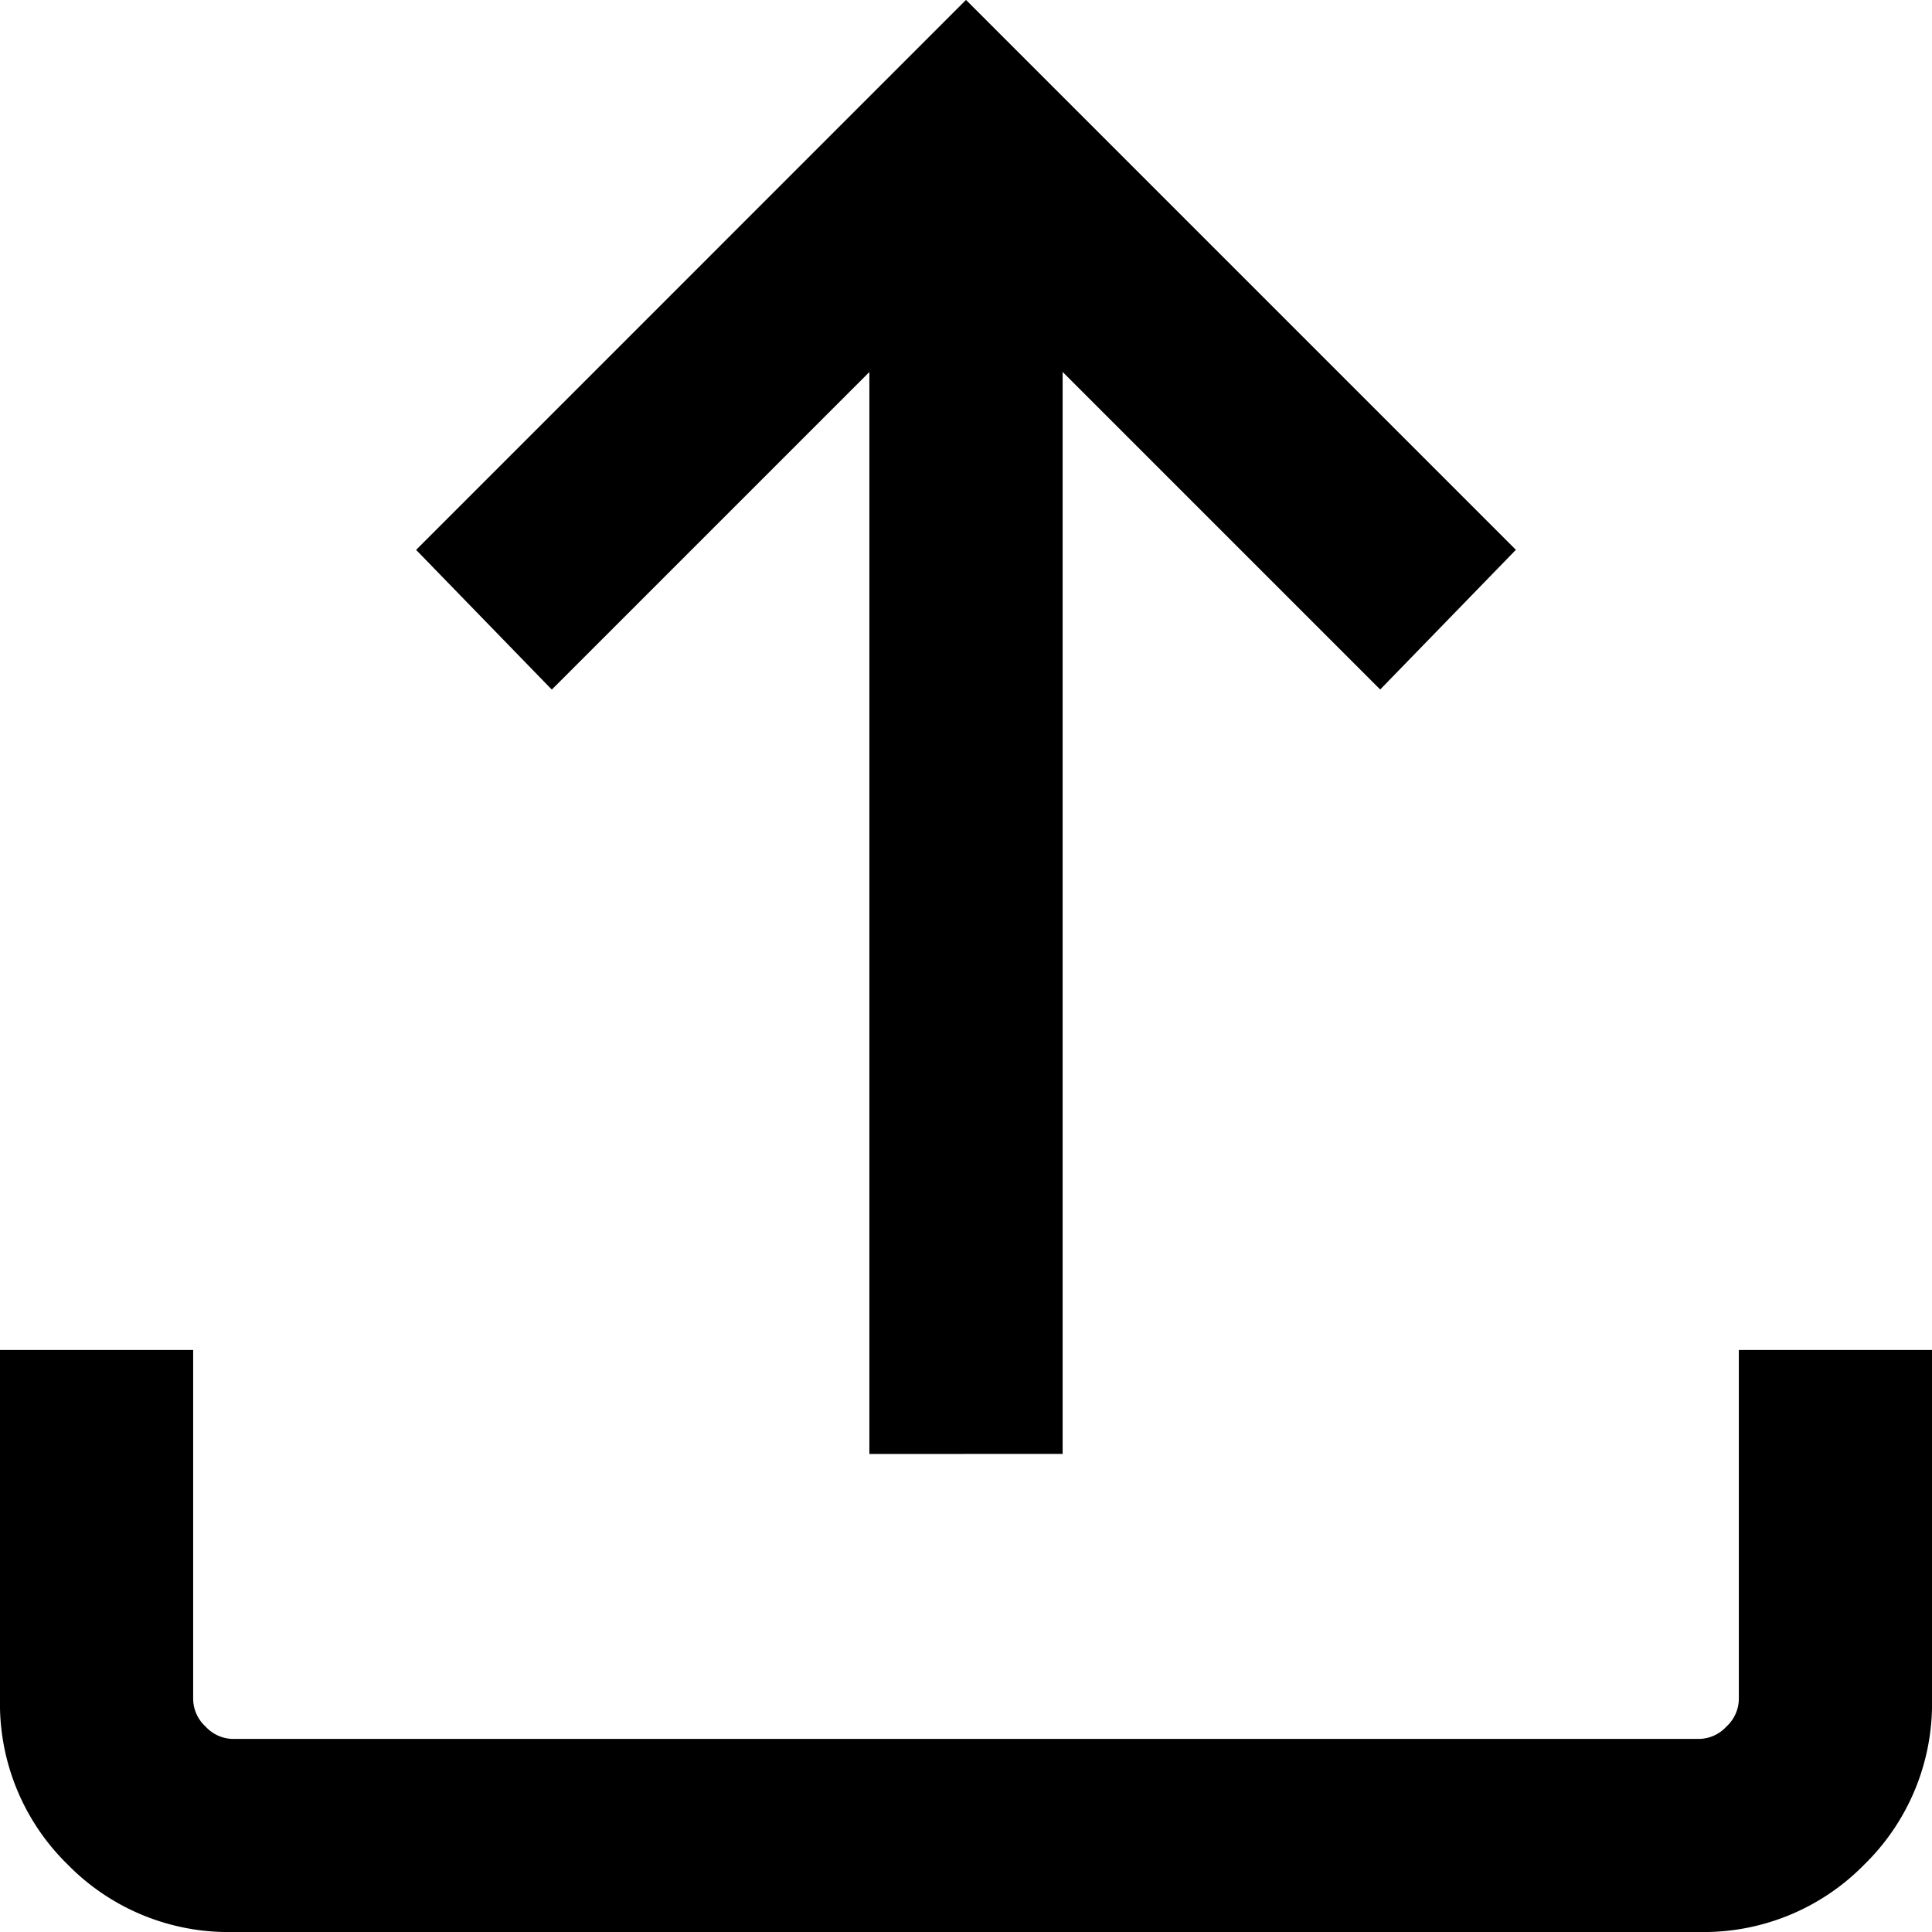<svg xmlns="http://www.w3.org/2000/svg" width="21.214" height="21.214" viewBox="0 0 21.214 21.214" fill="current" aria-label="uploadIcon">
  <path id="upload_FILL0_wght300_GRAD0_opsz24_1_" data-name="upload_FILL0_wght300_GRAD0_opsz24 (1)" d="M189.547-764.034v-11.88l-3.487,3.487-1.49-1.534L190.608-780l6.038,6.038-1.49,1.534-3.487-3.487v11.88Zm-6.99,5.249a2.468,2.468,0,0,1-1.814-.742,2.468,2.468,0,0,1-.742-1.814v-3.835h2.121v3.835a.416.416,0,0,0,.136.3.416.416,0,0,0,.3.136h16.1a.416.416,0,0,0,.3-.136.416.416,0,0,0,.136-.3v-3.835h2.121v3.835a2.468,2.468,0,0,1-.742,1.814,2.468,2.468,0,0,1-1.814.742Z" transform="translate(-180.001 779.999)" fill="inherit"/>
</svg>

